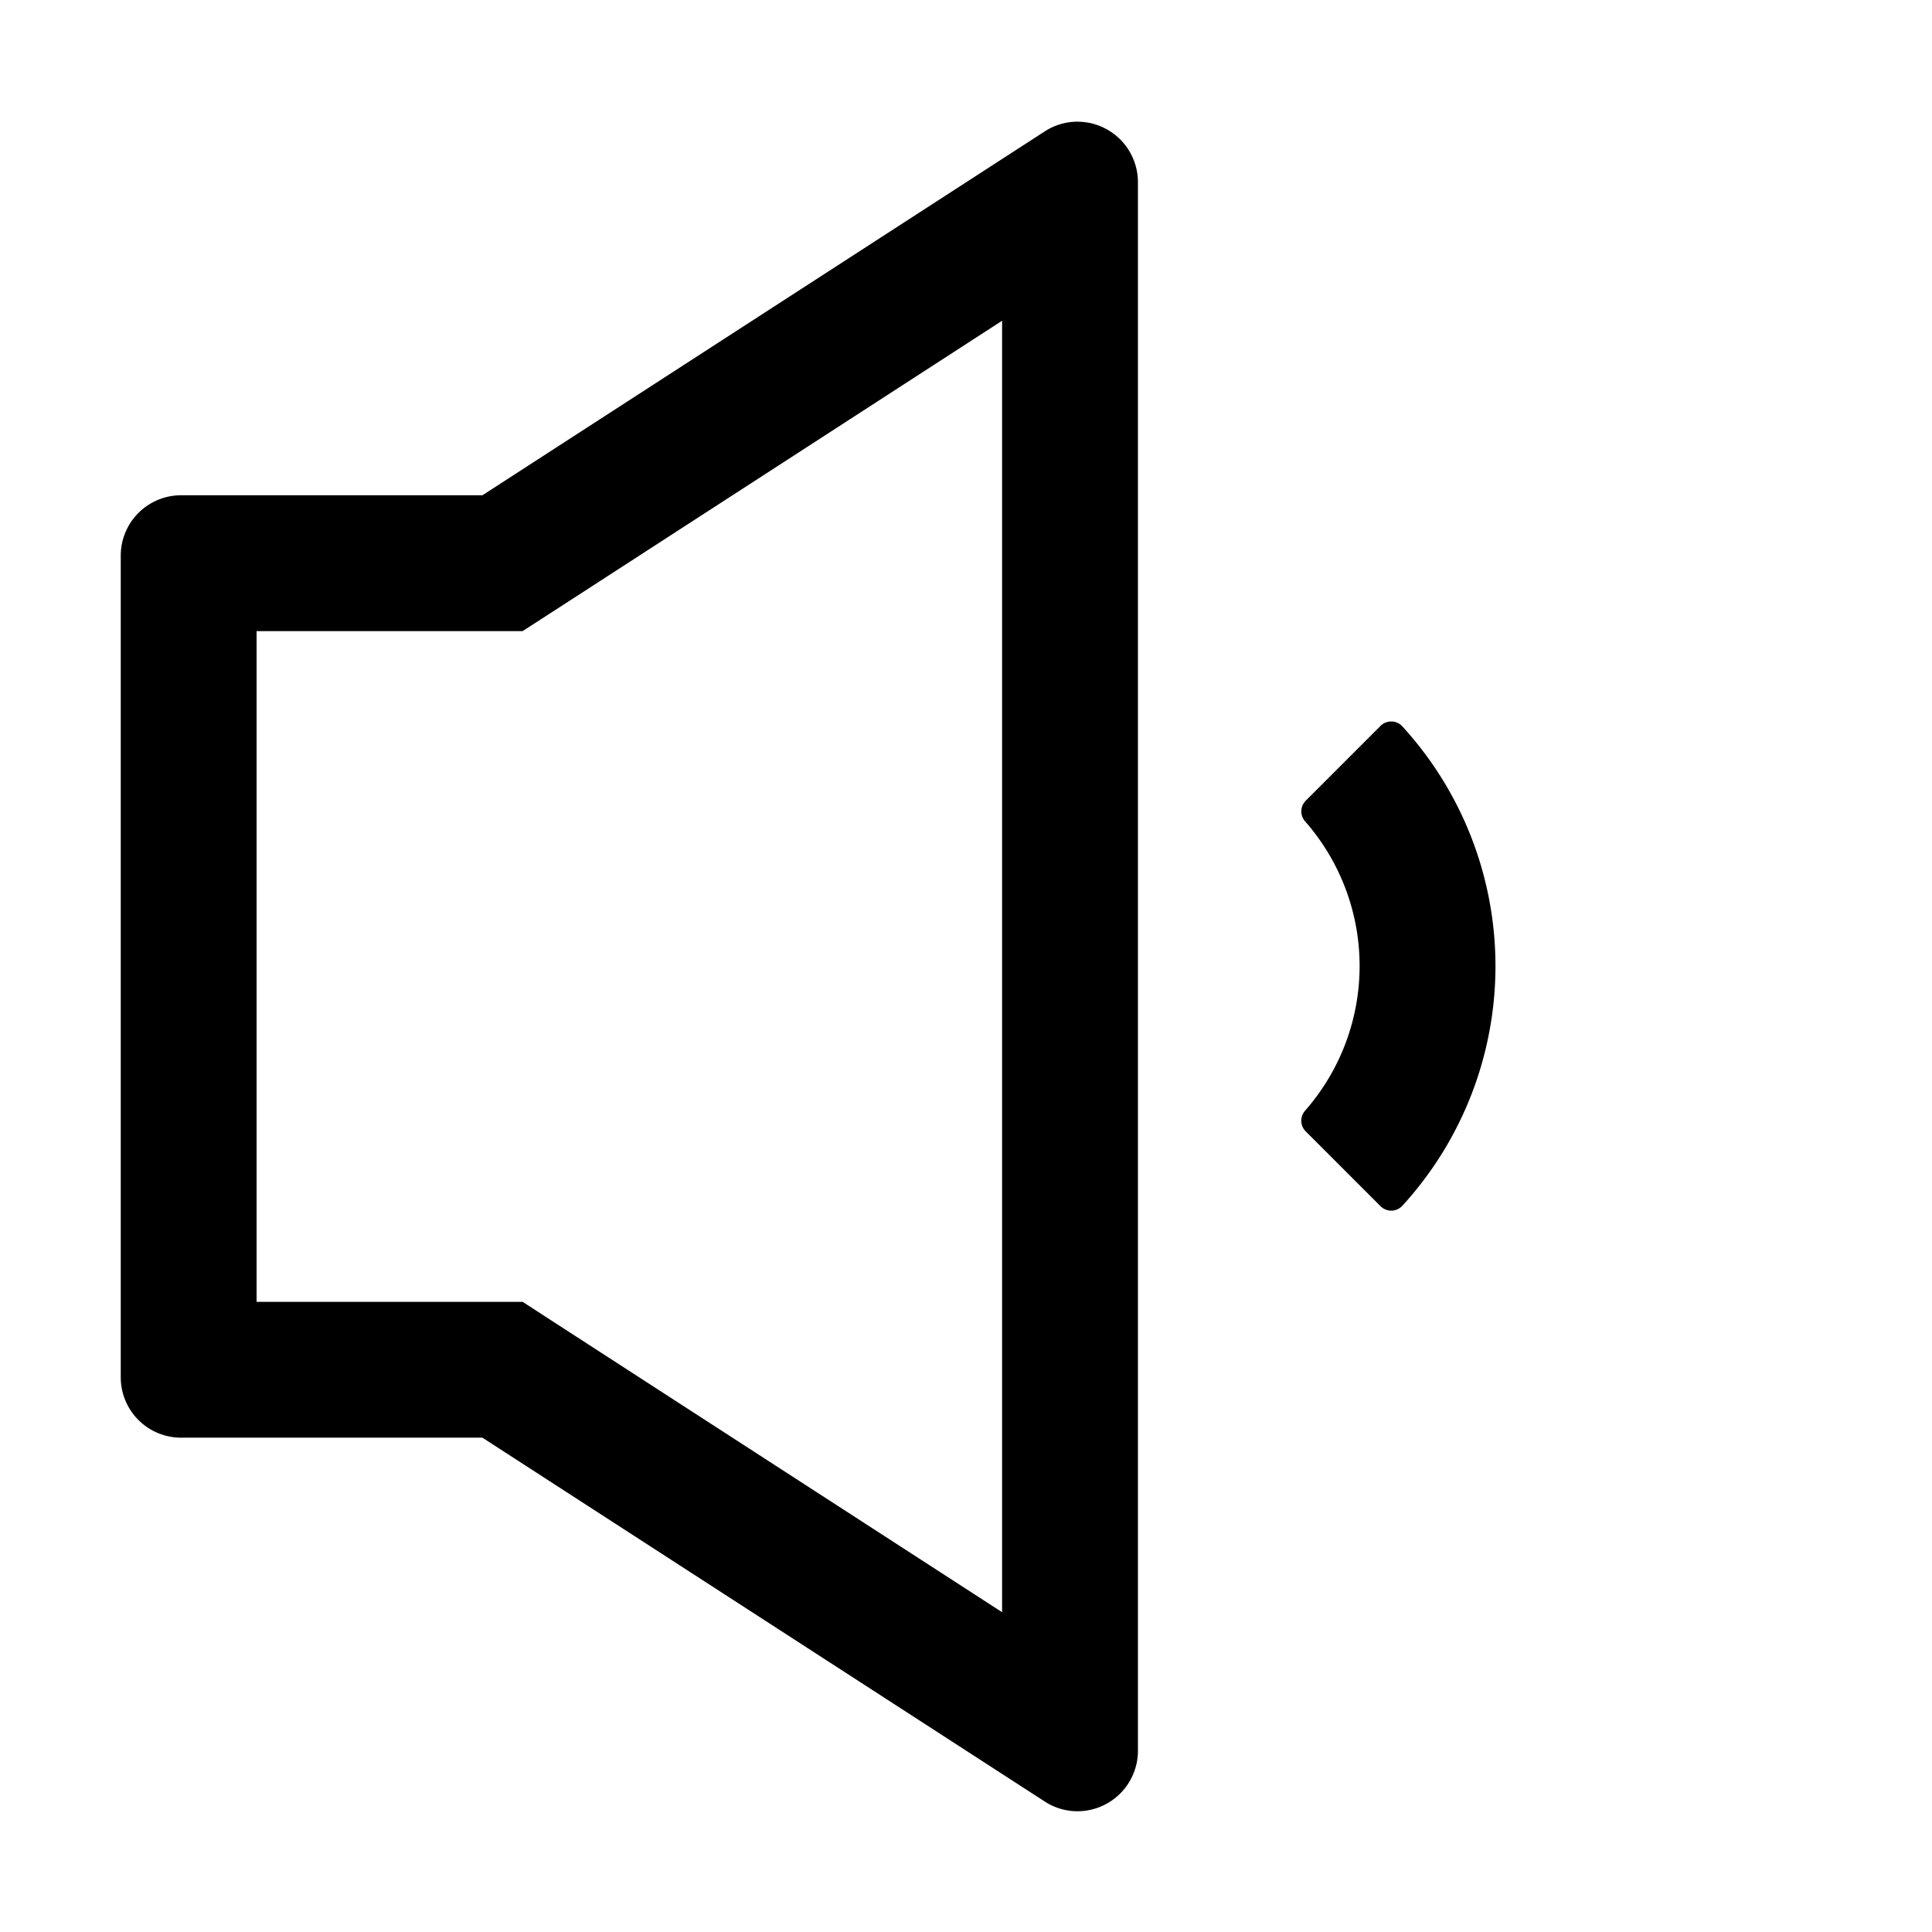 <?xml version="1.0" standalone="no"?><!DOCTYPE svg PUBLIC "-//W3C//DTD SVG 1.1//EN" "http://www.w3.org/Graphics/SVG/1.1/DTD/svg11.dtd"><svg t="1653044678445" class="icon" viewBox="0 0 1024 1024" version="1.1" xmlns="http://www.w3.org/2000/svg" p-id="26674" xmlns:xlink="http://www.w3.org/1999/xlink" width="200" height="200"><defs><style type="text/css">@font-face { font-family: feedback-iconfont; src: url("//at.alicdn.com/t/font_1031158_u69w8yhxdu.woff2?t=1630033759944") format("woff2"), url("//at.alicdn.com/t/font_1031158_u69w8yhxdu.woff?t=1630033759944") format("woff"), url("//at.alicdn.com/t/font_1031158_u69w8yhxdu.ttf?t=1630033759944") format("truetype"); }
</style></defs><path d="M571 64.5a31.72 31.72 0 0 0-17.33 5.19L255.7 262.5H96a32 32 0 0 0-32 32V730a32 32 0 0 0 32 32h159.69l298 192.81A31.72 31.72 0 0 0 571 960a32.09 32.09 0 0 0 32.13-32.1V96.6A32.09 32.09 0 0 0 571 64.5z m-39.87 790L294.81 701.55 277 690H136V334.5h141l17.81-11.5 236.32-153z m200.59-469.77l-39.65 39.66a8 8 0 0 0-0.33 10.95 116.18 116.18 0 0 1 0 153.32 8 8 0 0 0 0.33 11l39.65 39.66a8 8 0 0 0 11.59-0.28 188.18 188.18 0 0 0 0-254 8 8 0 0 0-11.59-0.31z" p-id="26675"></path></svg>
